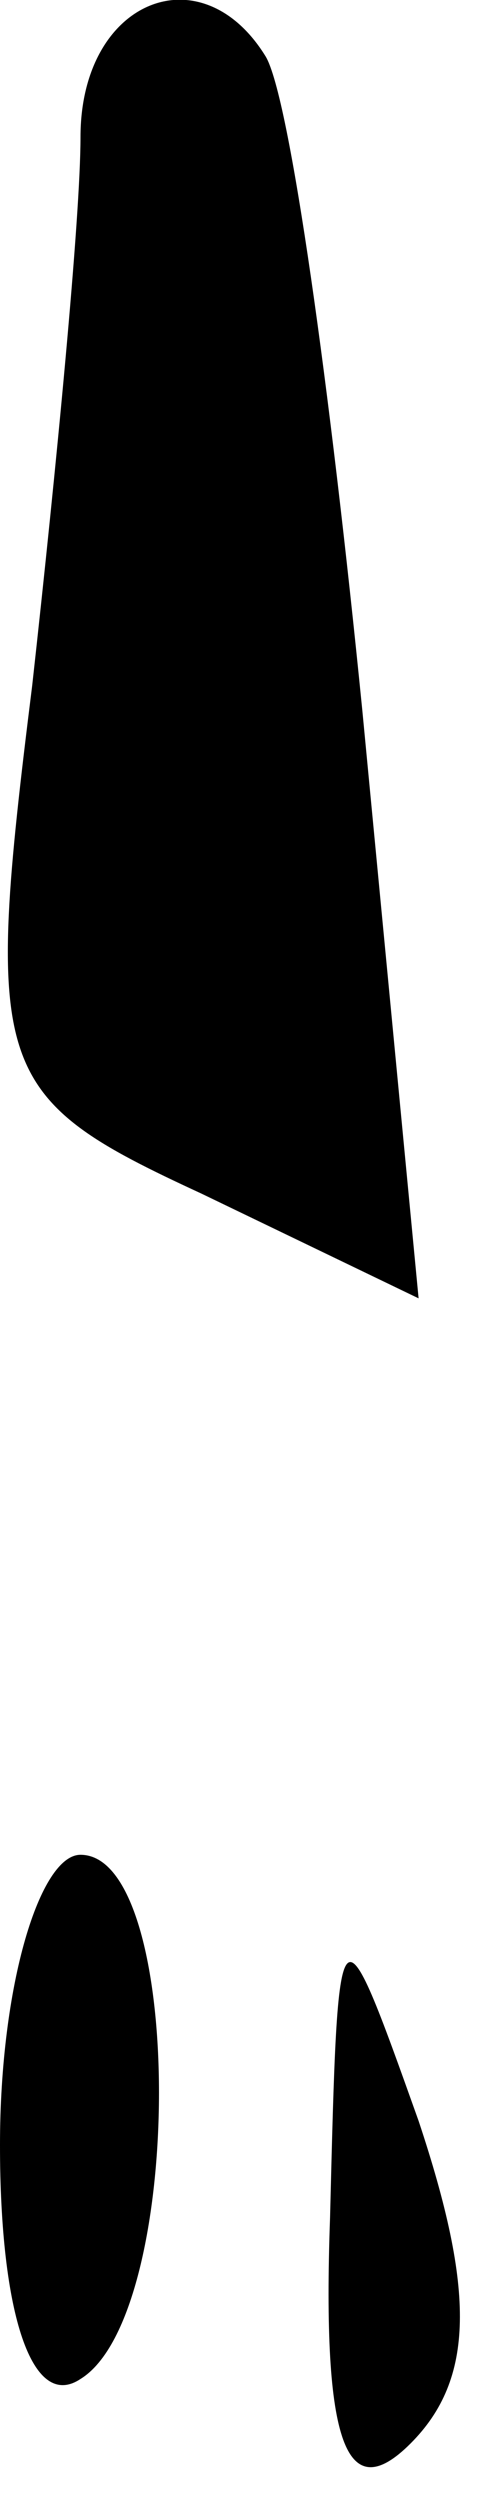 <?xml version="1.0" standalone="no"?>
<!DOCTYPE svg PUBLIC "-//W3C//DTD SVG 20010904//EN"
 "http://www.w3.org/TR/2001/REC-SVG-20010904/DTD/svg10.dtd">
<svg version="1.0" xmlns="http://www.w3.org/2000/svg"
 width="6pt" height="31pt" viewBox="0 0 6 31"
 preserveAspectRatio="xMidYMid meet">
<g transform="translate(0,31) scale(0.1,-0.1)"
fill="#000000" stroke="none">
<path fill="#000000" stroke="none" d="M10 293 c0 -10 -3 -41 -6 -68 -6 -48
-5 -51 21 -63 l27 -13 -7 73 c-4 40 -9 76 -12 81 -8 13 -23 7 -23 -10z"/>
<path fill="#000000" stroke="none" d="M0 44 c0 -21 4 -33 10 -29 13 8 13 65
0 65 -5 0 -10 -16 -10 -36z"/>
<path fill="#000000" stroke="none" d="M41 35 c-1 -28 2 -36 10 -28 8 8 8 19
1 40 -10 28 -10 28 -11 -12z"/>
</g>
</svg>
